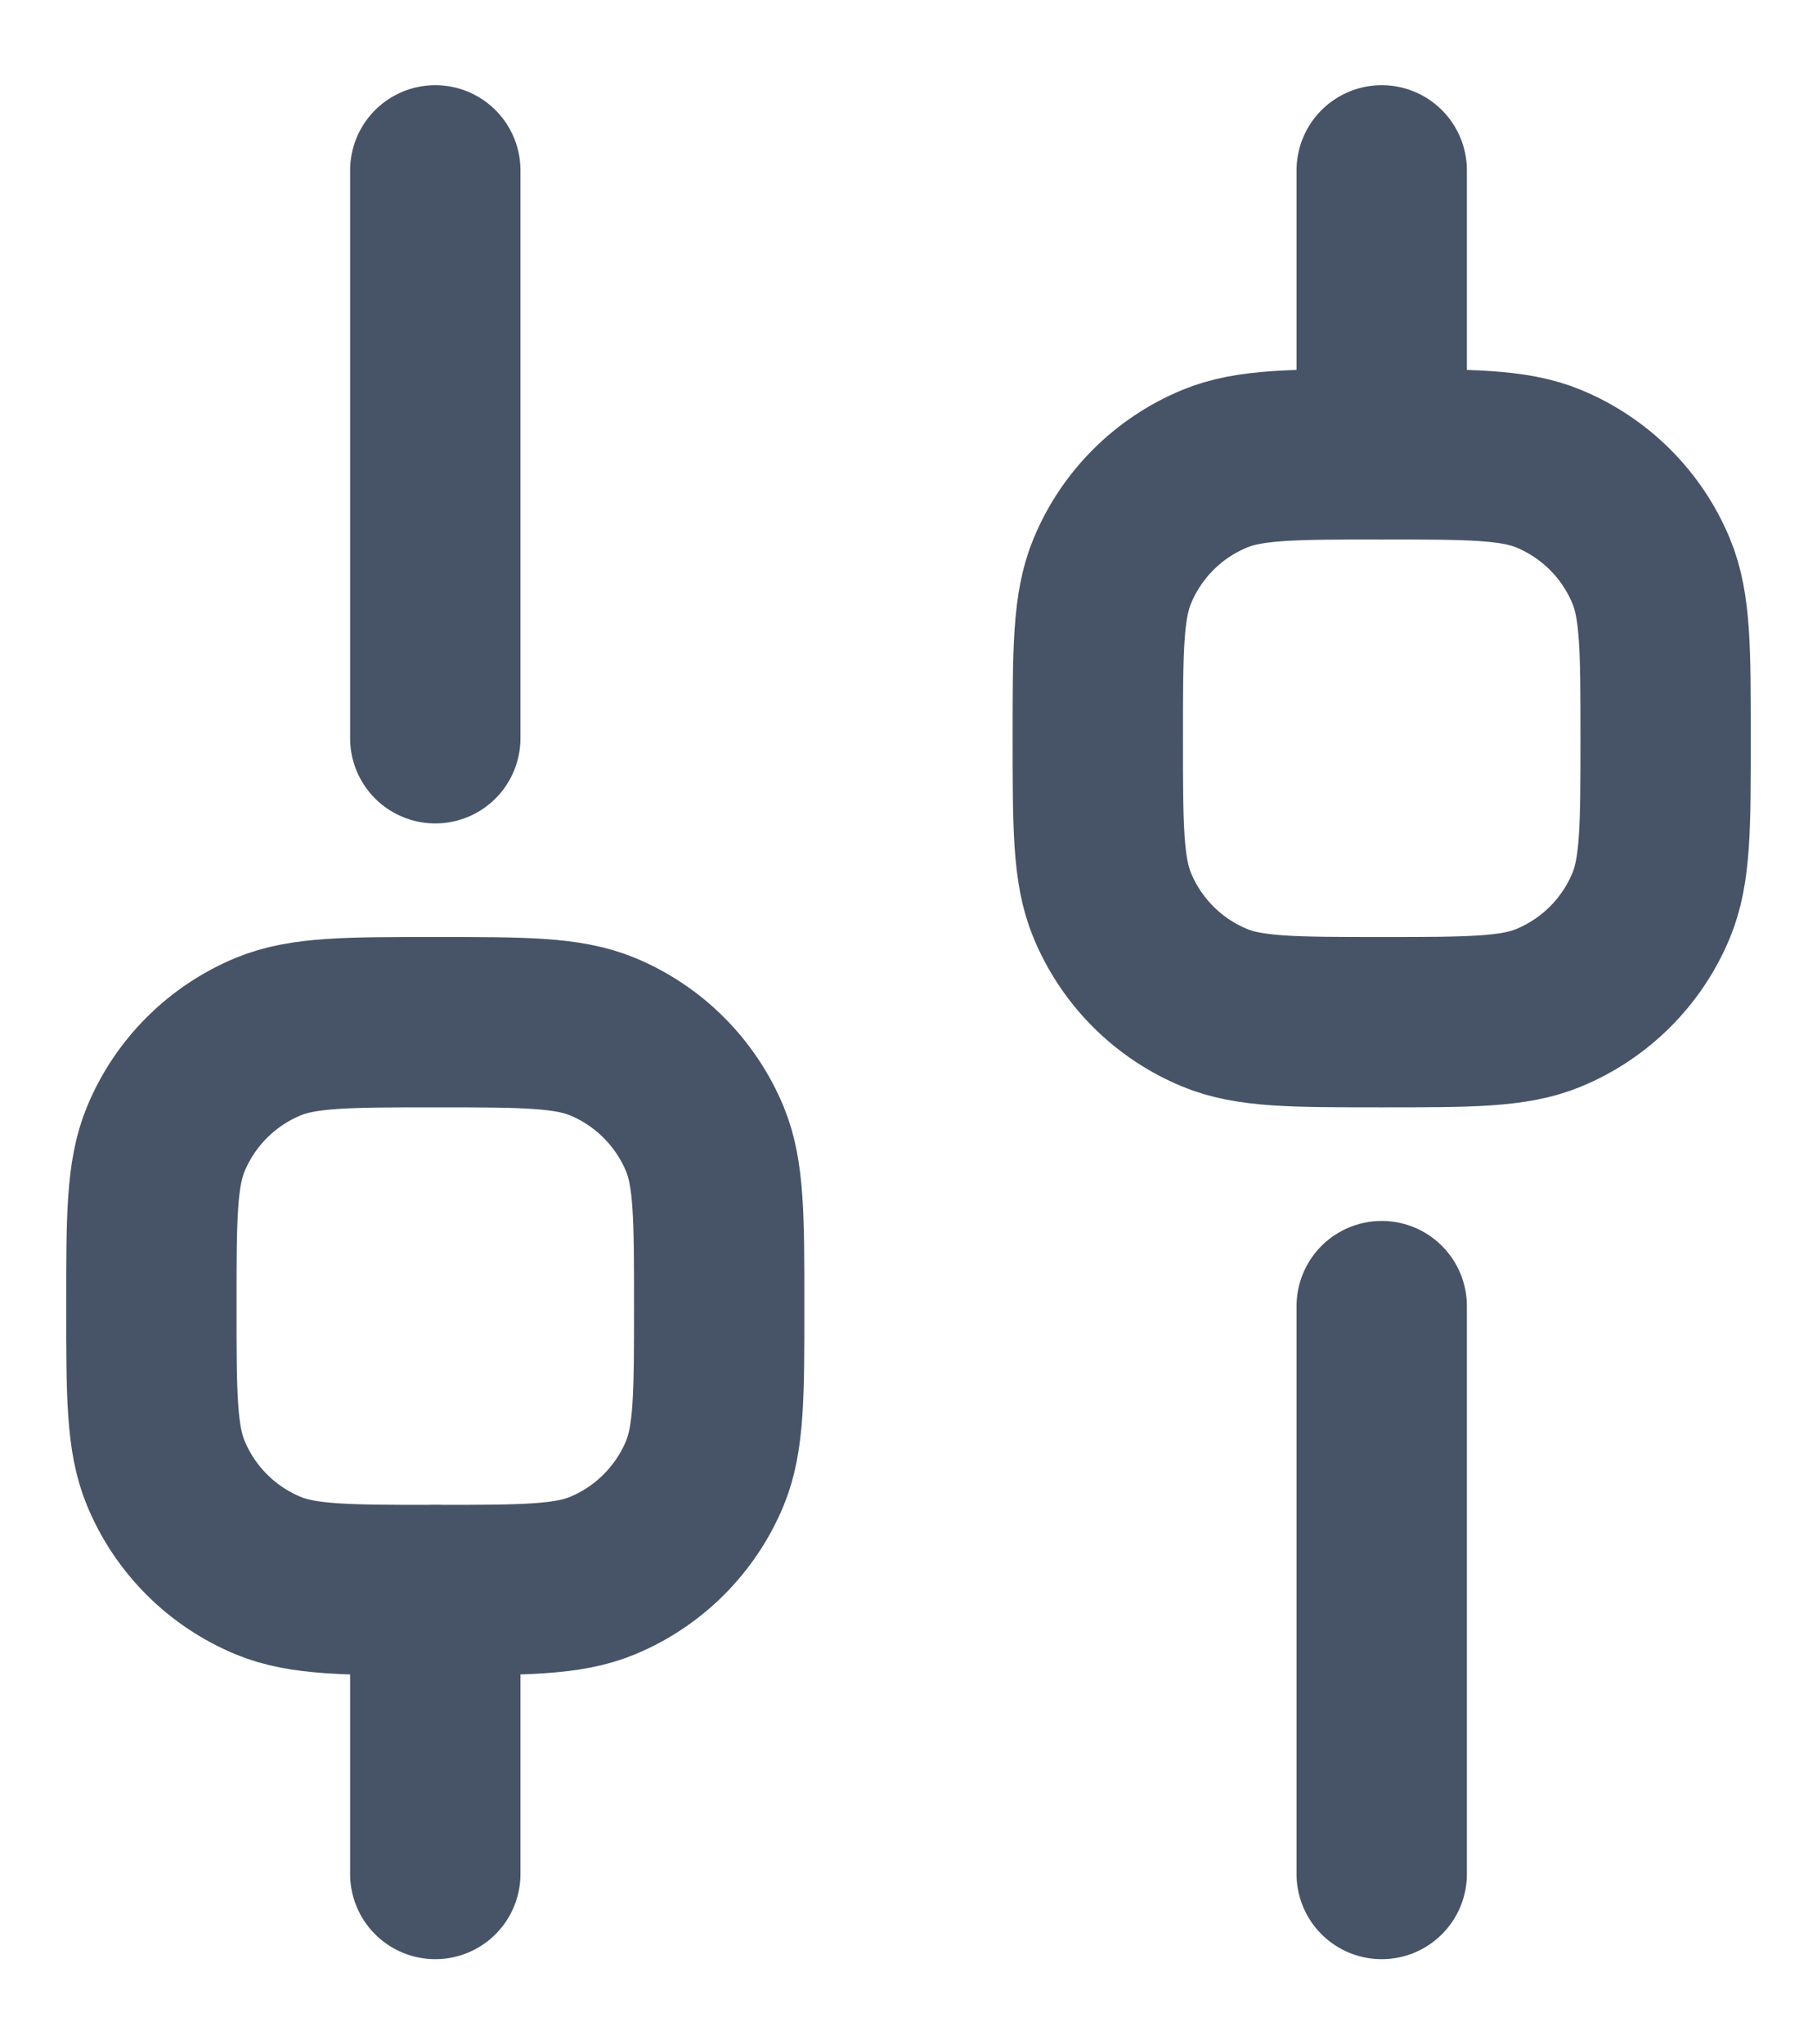<svg xmlns="http://www.w3.org/2000/svg" width="16" height="18" viewBox="0 0 16 18" fill="none">
  <path d="M3.833 16.5L3.833 14" stroke="#475467" stroke-width="1.5" stroke-linecap="round" stroke-linejoin="round"/>
  <path d="M12.167 16.5L12.167 11.5" stroke="#475467" stroke-width="1.5" stroke-linecap="round" stroke-linejoin="round"/>
  <path d="M12.167 4L12.167 1.5" stroke="#475467" stroke-width="1.5" stroke-linecap="round" stroke-linejoin="round"/>
  <path d="M3.833 6.5L3.833 1.5" stroke="#475467" stroke-width="1.5" stroke-linecap="round" stroke-linejoin="round"/>
  <path d="M3.833 14C3.057 14 2.669 14 2.362 13.873C1.954 13.704 1.629 13.38 1.46 12.971C1.333 12.665 1.333 12.277 1.333 11.5C1.333 10.723 1.333 10.335 1.46 10.029C1.629 9.62 1.954 9.296 2.362 9.127C2.669 9 3.057 9 3.833 9C4.61 9 4.998 9 5.305 9.127C5.713 9.296 6.037 9.62 6.207 10.029C6.333 10.335 6.333 10.723 6.333 11.5C6.333 12.277 6.333 12.665 6.207 12.971C6.037 13.38 5.713 13.704 5.305 13.873C4.998 14 4.61 14 3.833 14Z" stroke="#475467" stroke-width="1.5"/>
  <path d="M12.167 9C11.39 9 11.002 9 10.696 8.873C10.287 8.704 9.963 8.38 9.794 7.971C9.667 7.665 9.667 7.277 9.667 6.5C9.667 5.723 9.667 5.335 9.794 5.029C9.963 4.62 10.287 4.296 10.696 4.127C11.002 4 11.39 4 12.167 4C12.943 4 13.332 4 13.638 4.127C14.046 4.296 14.371 4.62 14.54 5.029C14.667 5.335 14.667 5.723 14.667 6.5C14.667 7.277 14.667 7.665 14.54 7.971C14.371 8.38 14.046 8.704 13.638 8.873C13.332 9 12.943 9 12.167 9Z" stroke="#475467" stroke-width="1.5"/>
</svg>